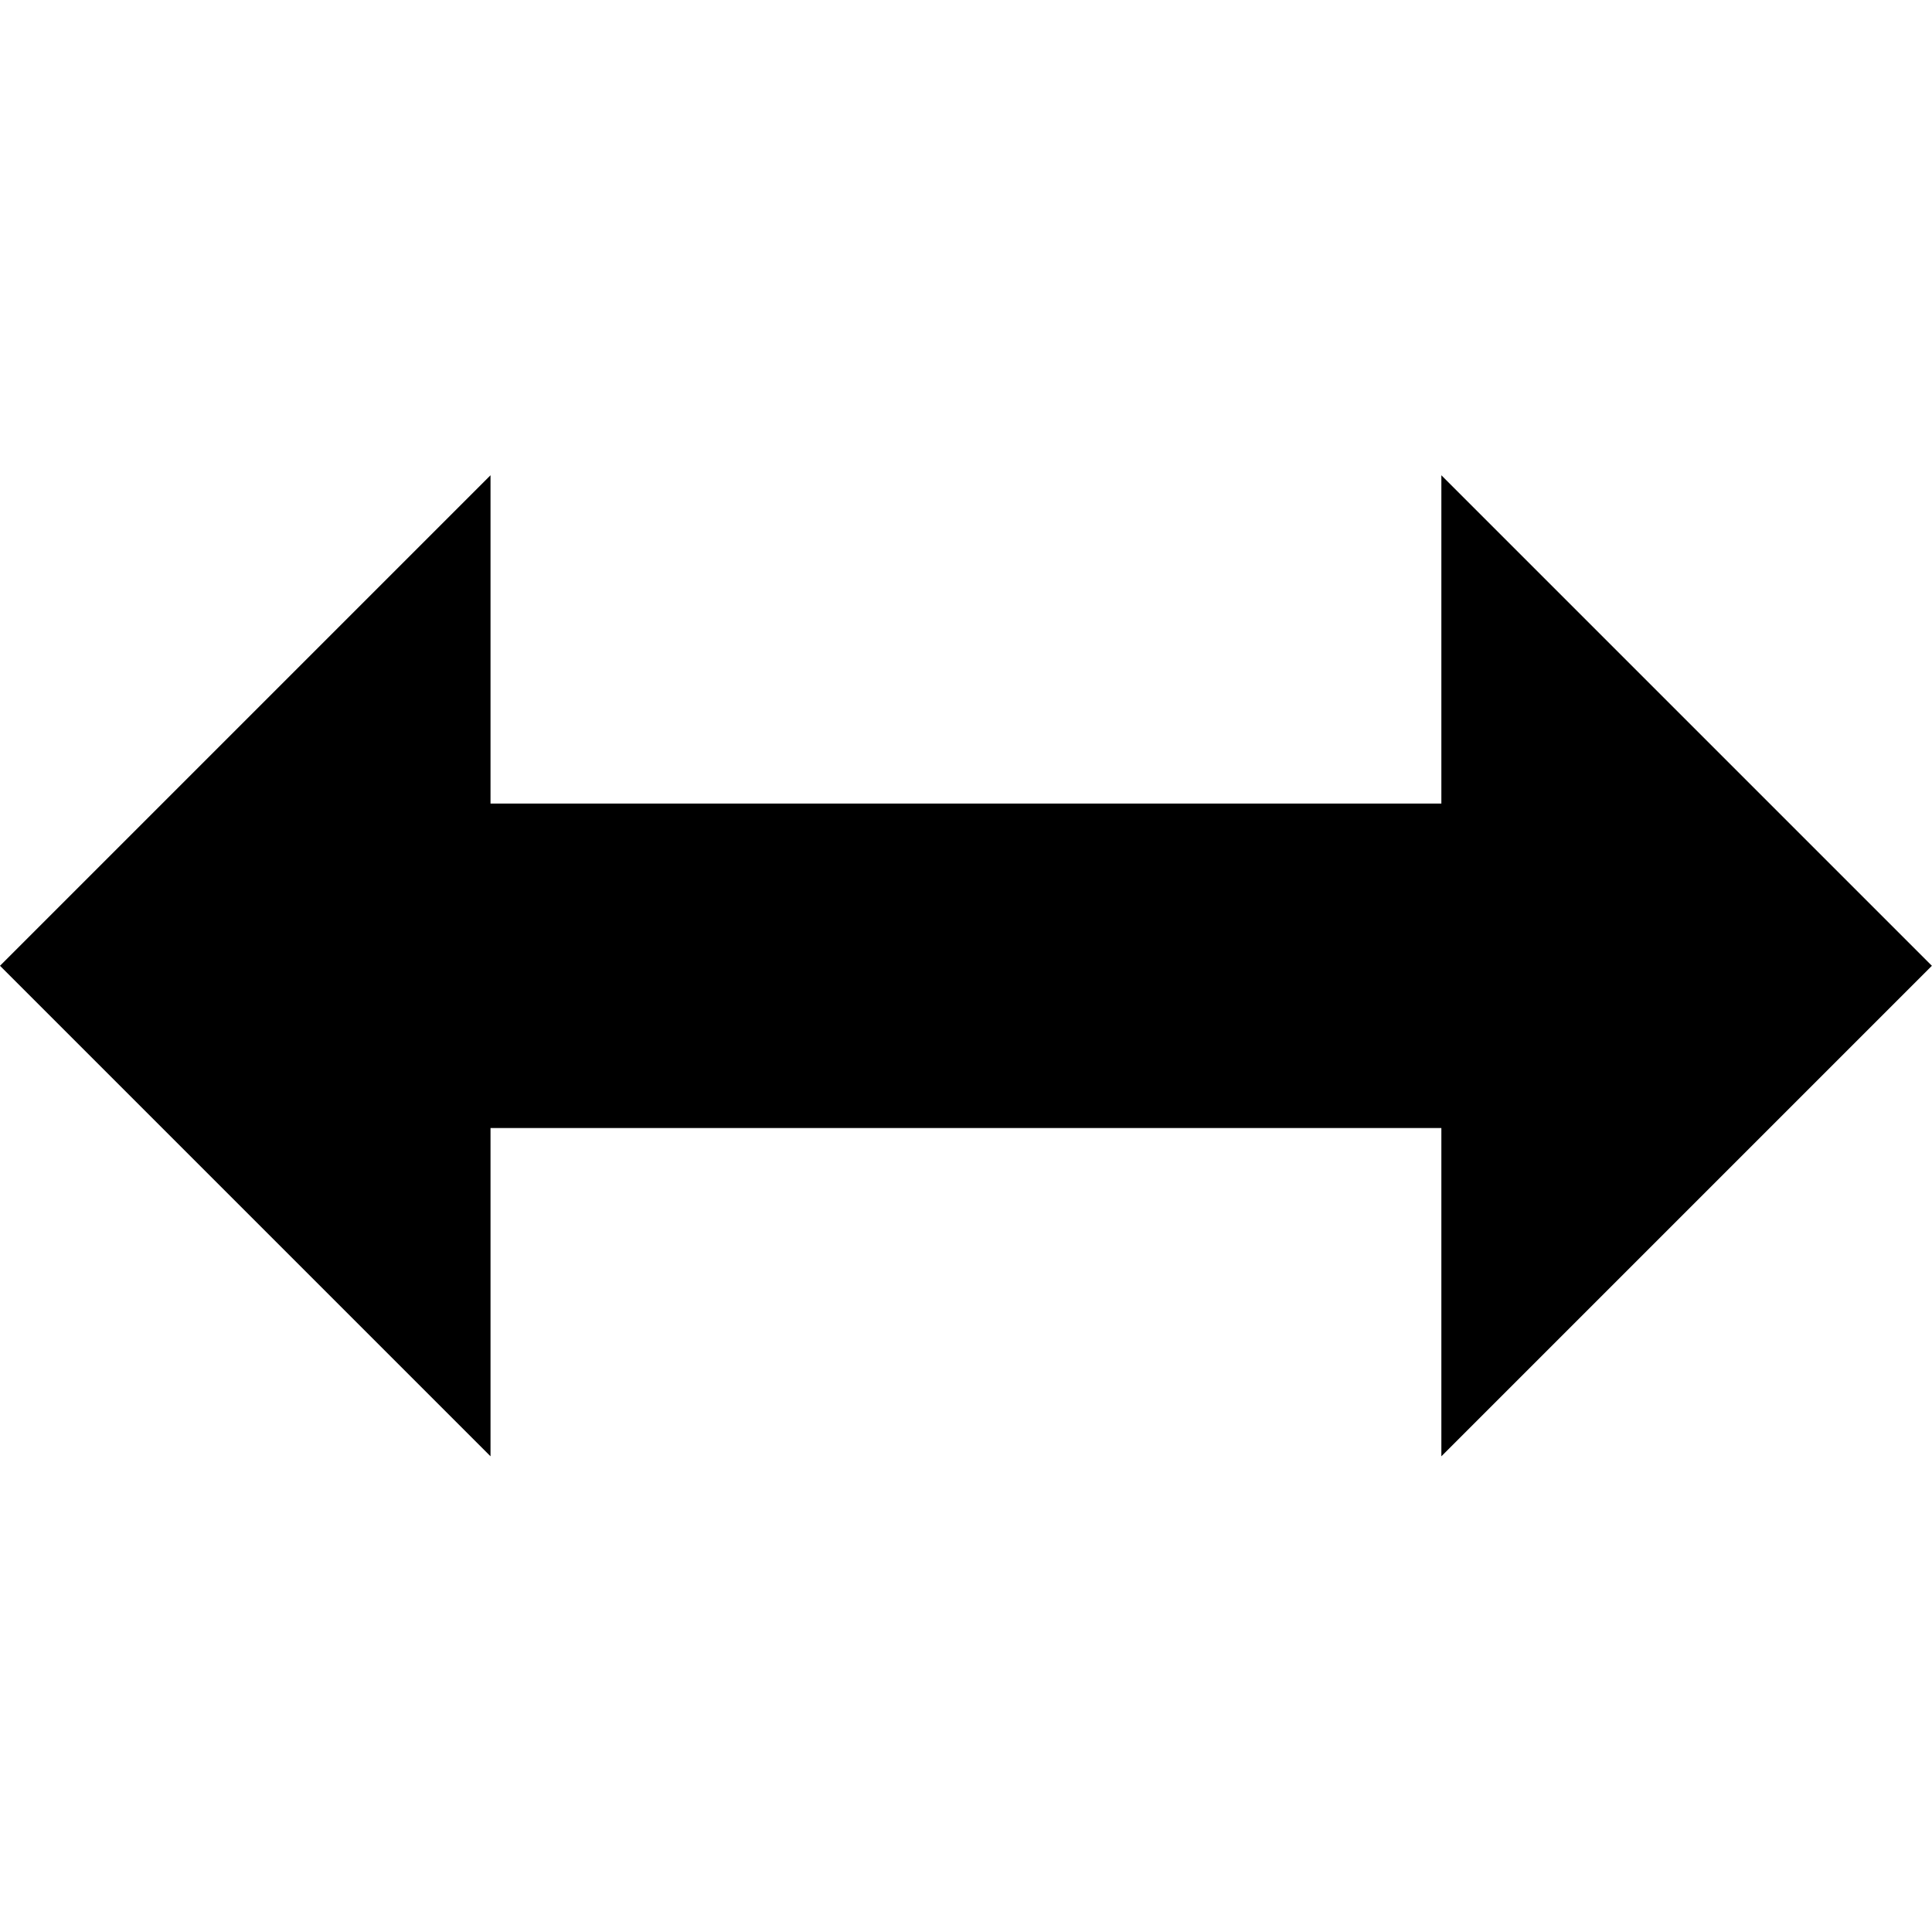 <svg height="1000" width="1000" xmlns="http://www.w3.org/2000/svg"><path d="M0 499.89l253.89 -253.89l0 169.911l492.156 0l0 -169.911l253.89 253.89 -253.89 253.89l0 -169.911l-492.156 0l0 169.911z"/></svg>